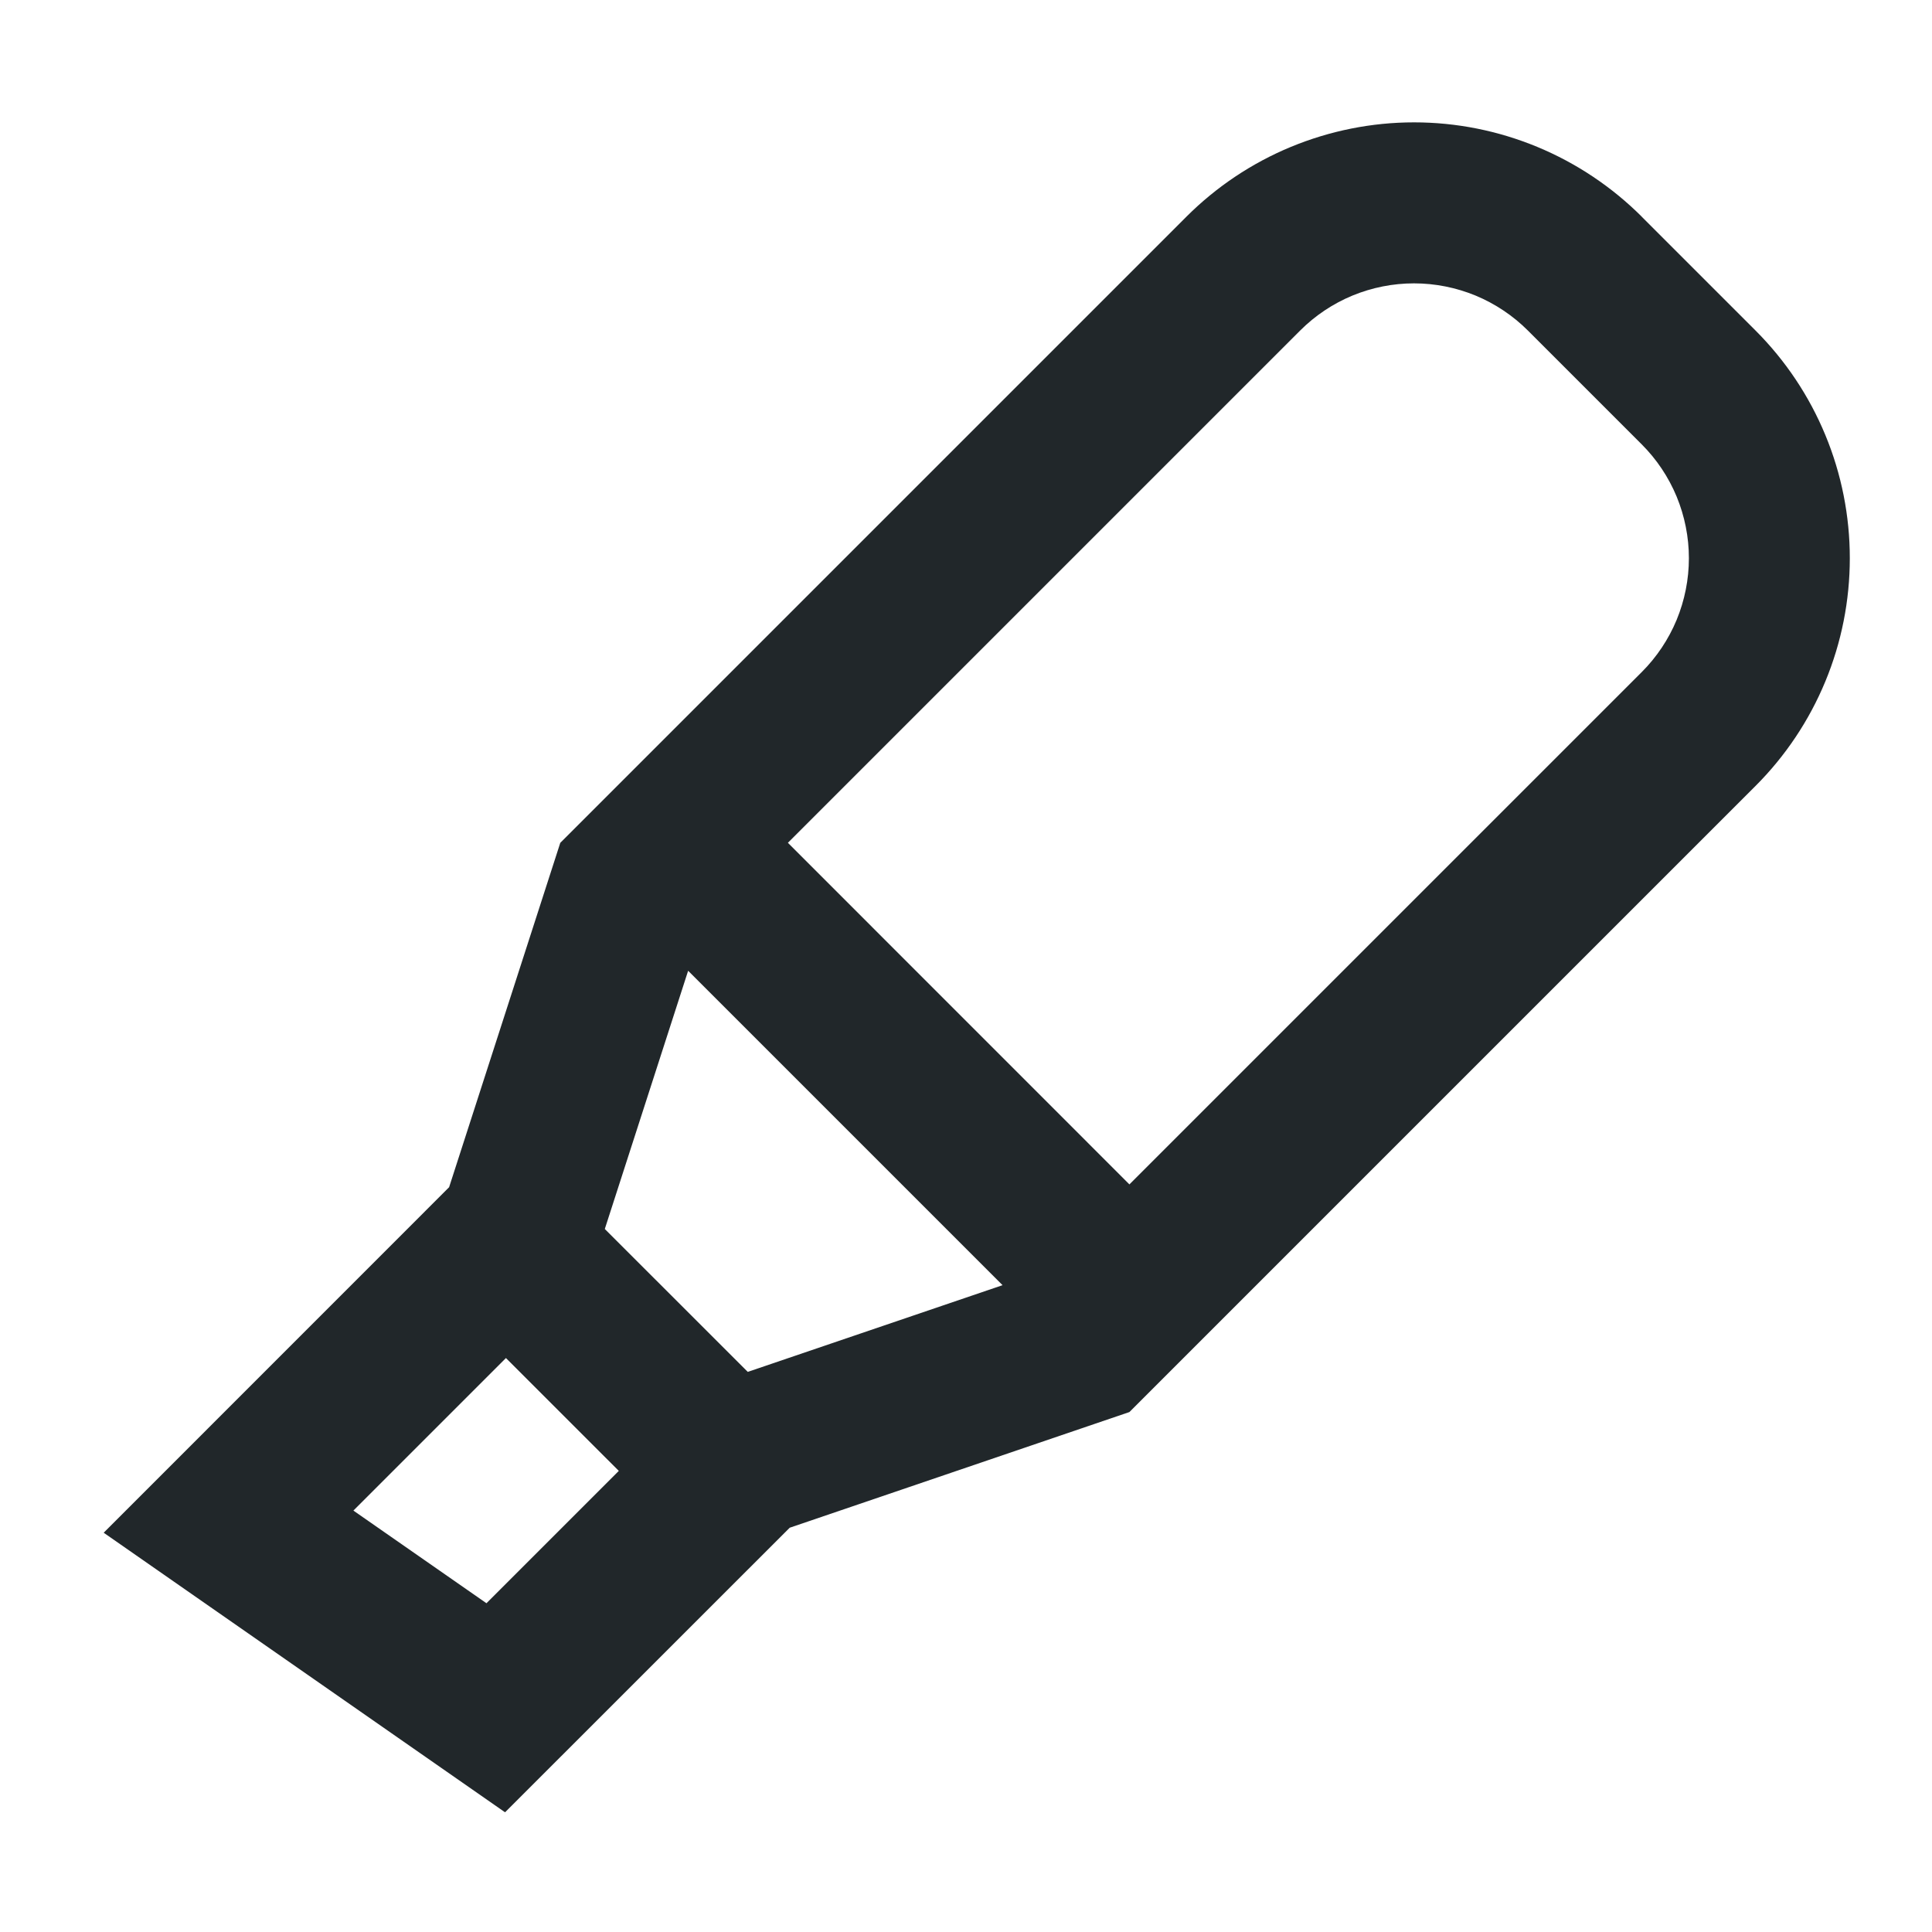 <svg width="24" height="24" viewBox="0 0 24 24" fill="none" xmlns="http://www.w3.org/2000/svg">
<path d="M8.548 12.06L7.513 15.267L9.289 17.042L12.454 15.965L8.548 12.059V12.06ZM9.788 10.47L14.03 14.713L20.394 8.349C20.58 8.163 20.727 7.943 20.828 7.7C20.928 7.457 20.98 7.197 20.98 6.934C20.98 6.672 20.928 6.412 20.828 6.169C20.727 5.926 20.58 5.706 20.394 5.52L18.98 4.106C18.794 3.92 18.573 3.773 18.331 3.672C18.088 3.572 17.828 3.52 17.565 3.52C17.303 3.52 17.042 3.572 16.8 3.672C16.557 3.773 16.337 3.92 16.151 4.106L9.787 10.47H9.788ZM6.285 16.87L4.39 18.765L6.043 19.916L7.687 18.272L6.285 16.87ZM20.394 2.692L21.808 4.106C22.179 4.477 22.474 4.918 22.675 5.404C22.876 5.889 22.979 6.409 22.979 6.934C22.979 7.46 22.876 7.98 22.675 8.465C22.474 8.951 22.179 9.392 21.808 9.763L14.03 17.541L9.81 18.978L6.274 22.513L1.288 19.04L5.579 14.748L6.96 10.47L14.738 2.692C15.109 2.321 15.55 2.026 16.035 1.825C16.521 1.624 17.041 1.52 17.566 1.52C18.092 1.52 18.612 1.624 19.097 1.825C19.582 2.026 20.023 2.321 20.395 2.692H20.394Z" fill="#21272A"/>
</svg>
